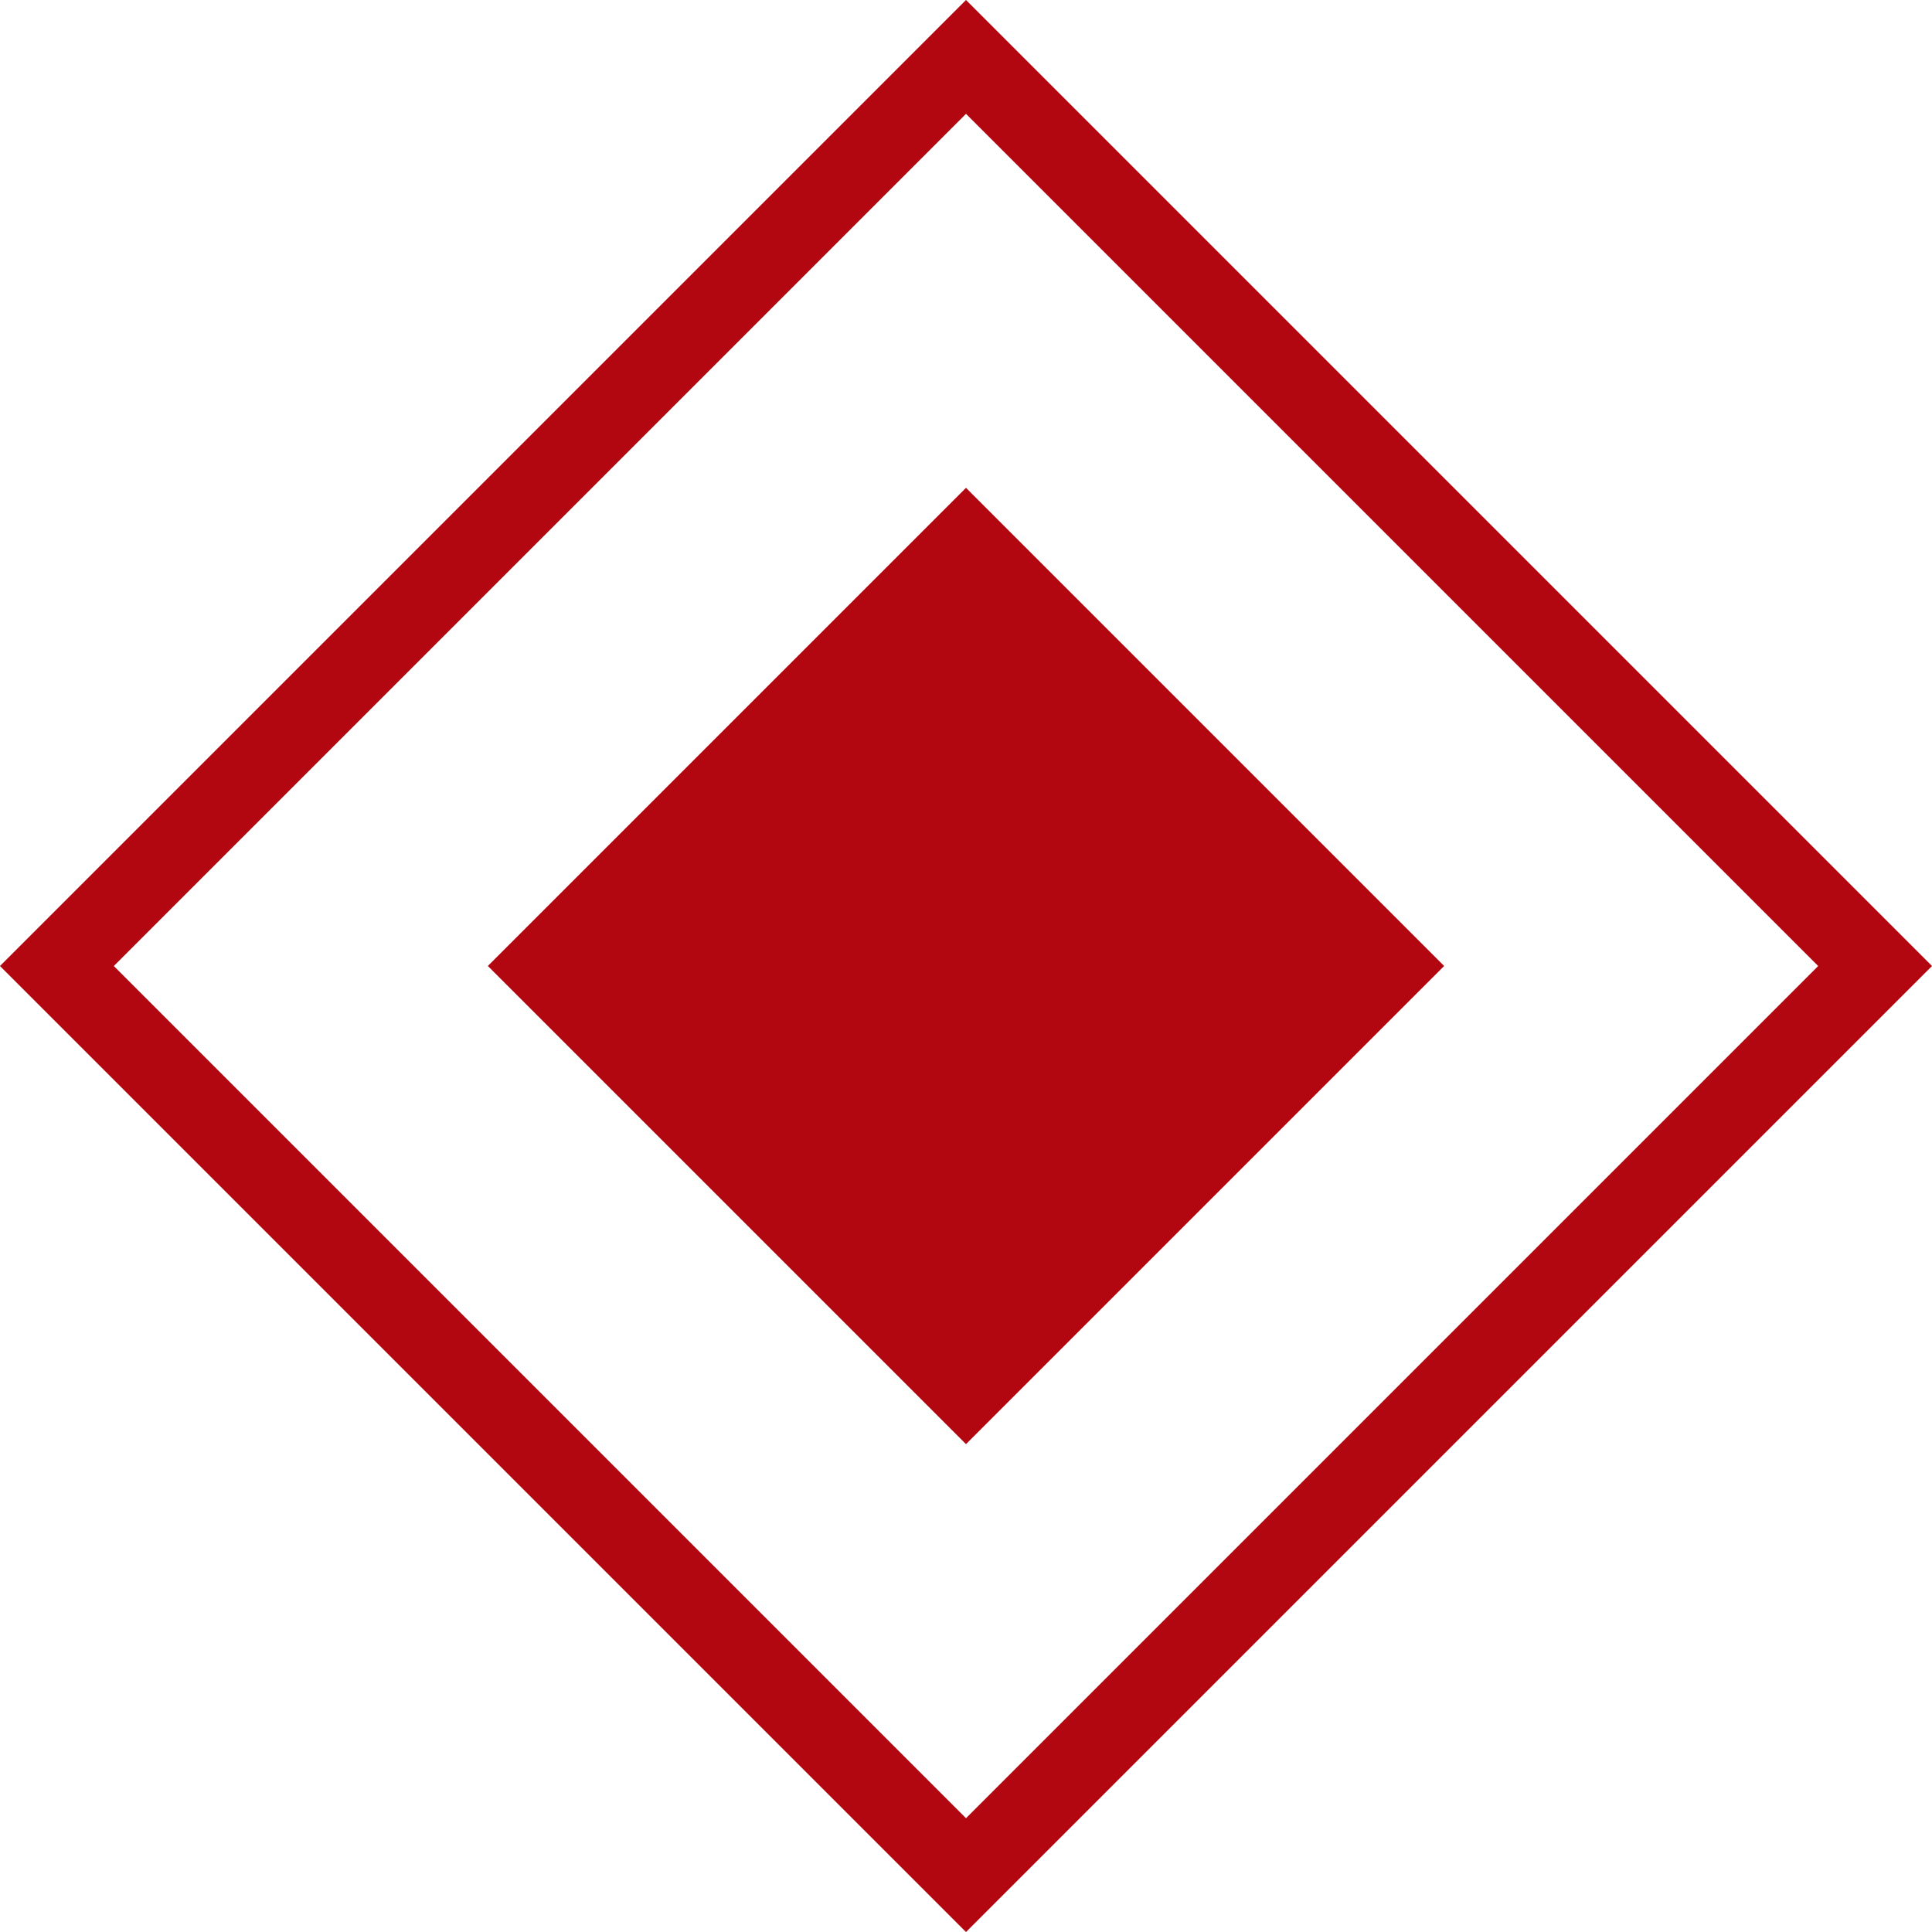 <svg width="24" height="24" viewBox="0 0 24 24" fill="none" xmlns="http://www.w3.org/2000/svg">
<g id="Group 36">
<rect id="Rectangle 21" x="12" y="0.707" width="15.971" height="15.971" transform="rotate(45 12 0.707)" stroke="#B20710"/>
<rect id="Rectangle 22" x="12" y="6.06" width="8.4" height="8.4" transform="rotate(45 12 6.06)" fill="#B20710"/>
</g>
</svg>
